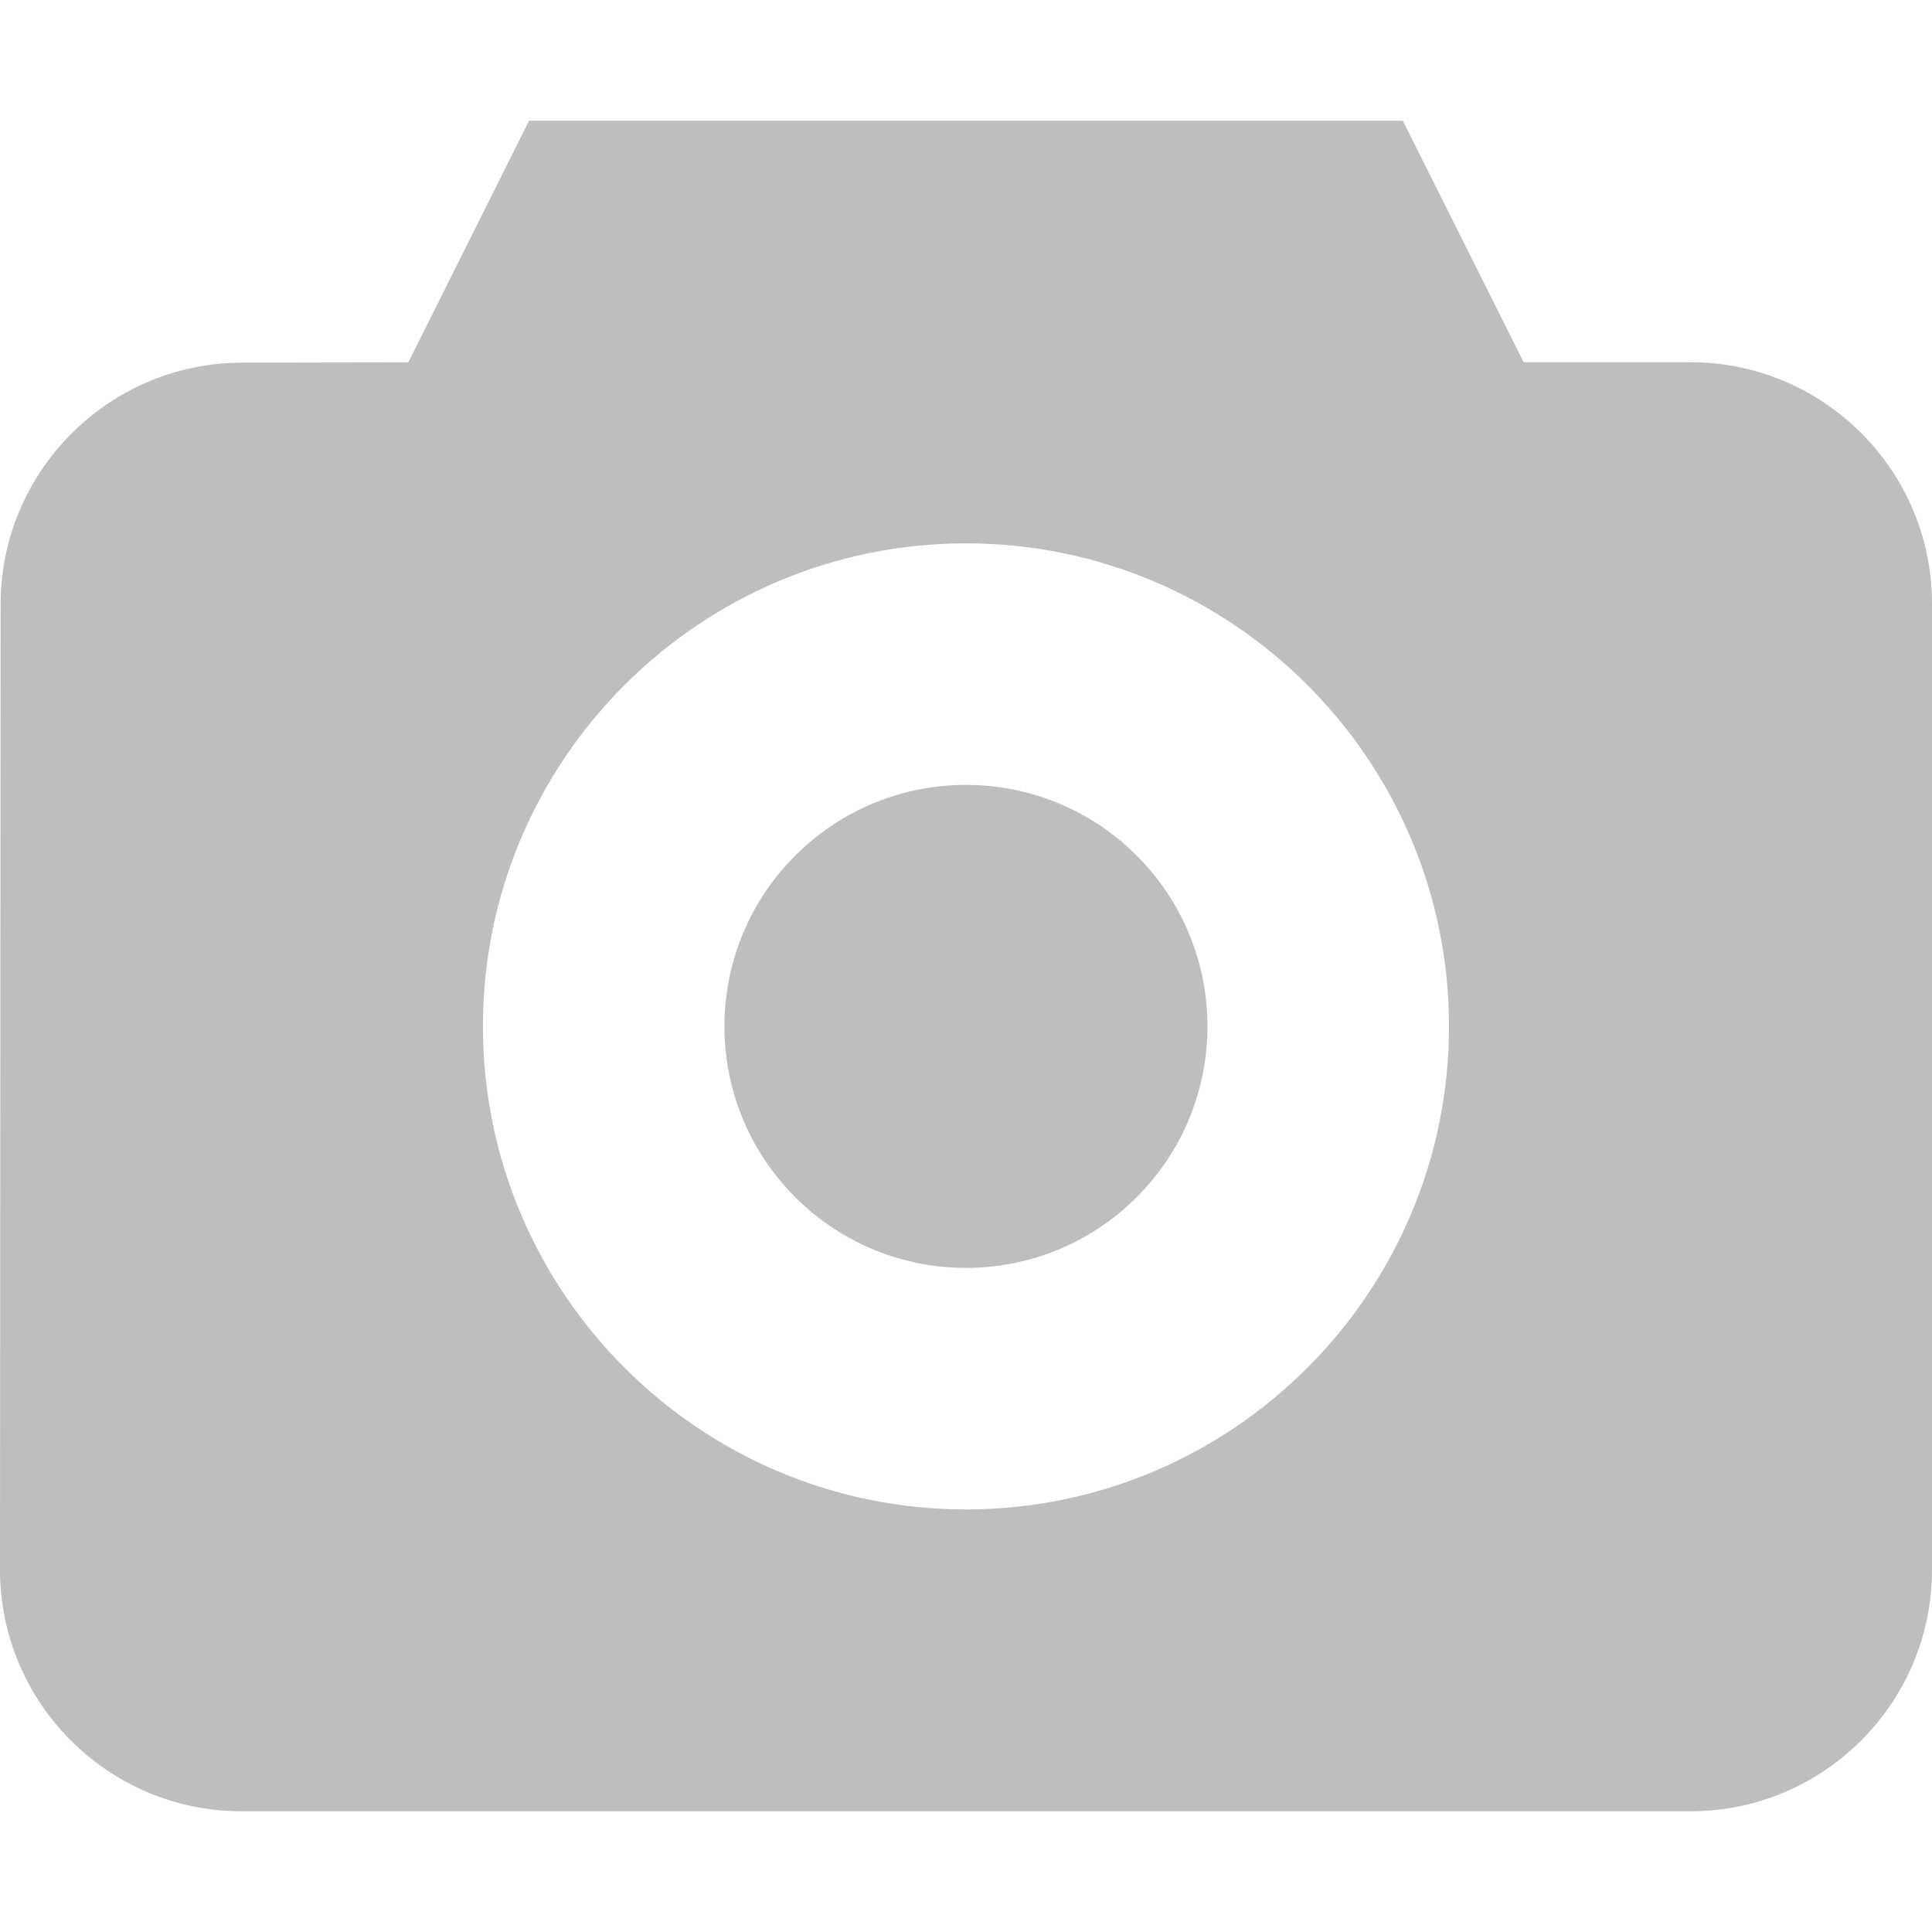 <svg width="25" height="25" viewBox="0 0 25 25" fill="none" xmlns="http://www.w3.org/2000/svg">
<g clip-path="url(#clip0_1856_120)">
<path d="M14.709 11.072C15.93 12.292 15.93 14.271 14.709 15.491C13.489 16.712 11.51 16.712 10.29 15.491C9.069 14.271 9.069 12.292 10.29 11.072C11.51 9.851 13.489 9.851 14.709 11.072Z" fill="#BEBEBE"/>
<path d="M21.875 4.687H19.716L18.152 1.562H6.846L5.284 4.689L3.128 4.693C1.409 4.696 0.01 6.097 0.008 7.816L0 20.312C0 22.036 1.402 23.438 3.125 23.438H21.875C23.599 23.438 25 22.036 25 20.313V7.812C25 6.089 23.598 4.687 21.875 4.687ZM12.5 19.532C9.053 19.532 6.249 16.728 6.249 13.281C6.249 9.835 9.053 7.031 12.5 7.031C15.946 7.031 18.75 9.835 18.75 13.281C18.75 16.728 15.946 19.532 12.5 19.532Z" fill="#BEBEBE"/>
</g>
<defs>
<clipPath id="clip0_1856_120">
<rect width="25" height="25" fill="white"/>
</clipPath>
</defs>
</svg>

